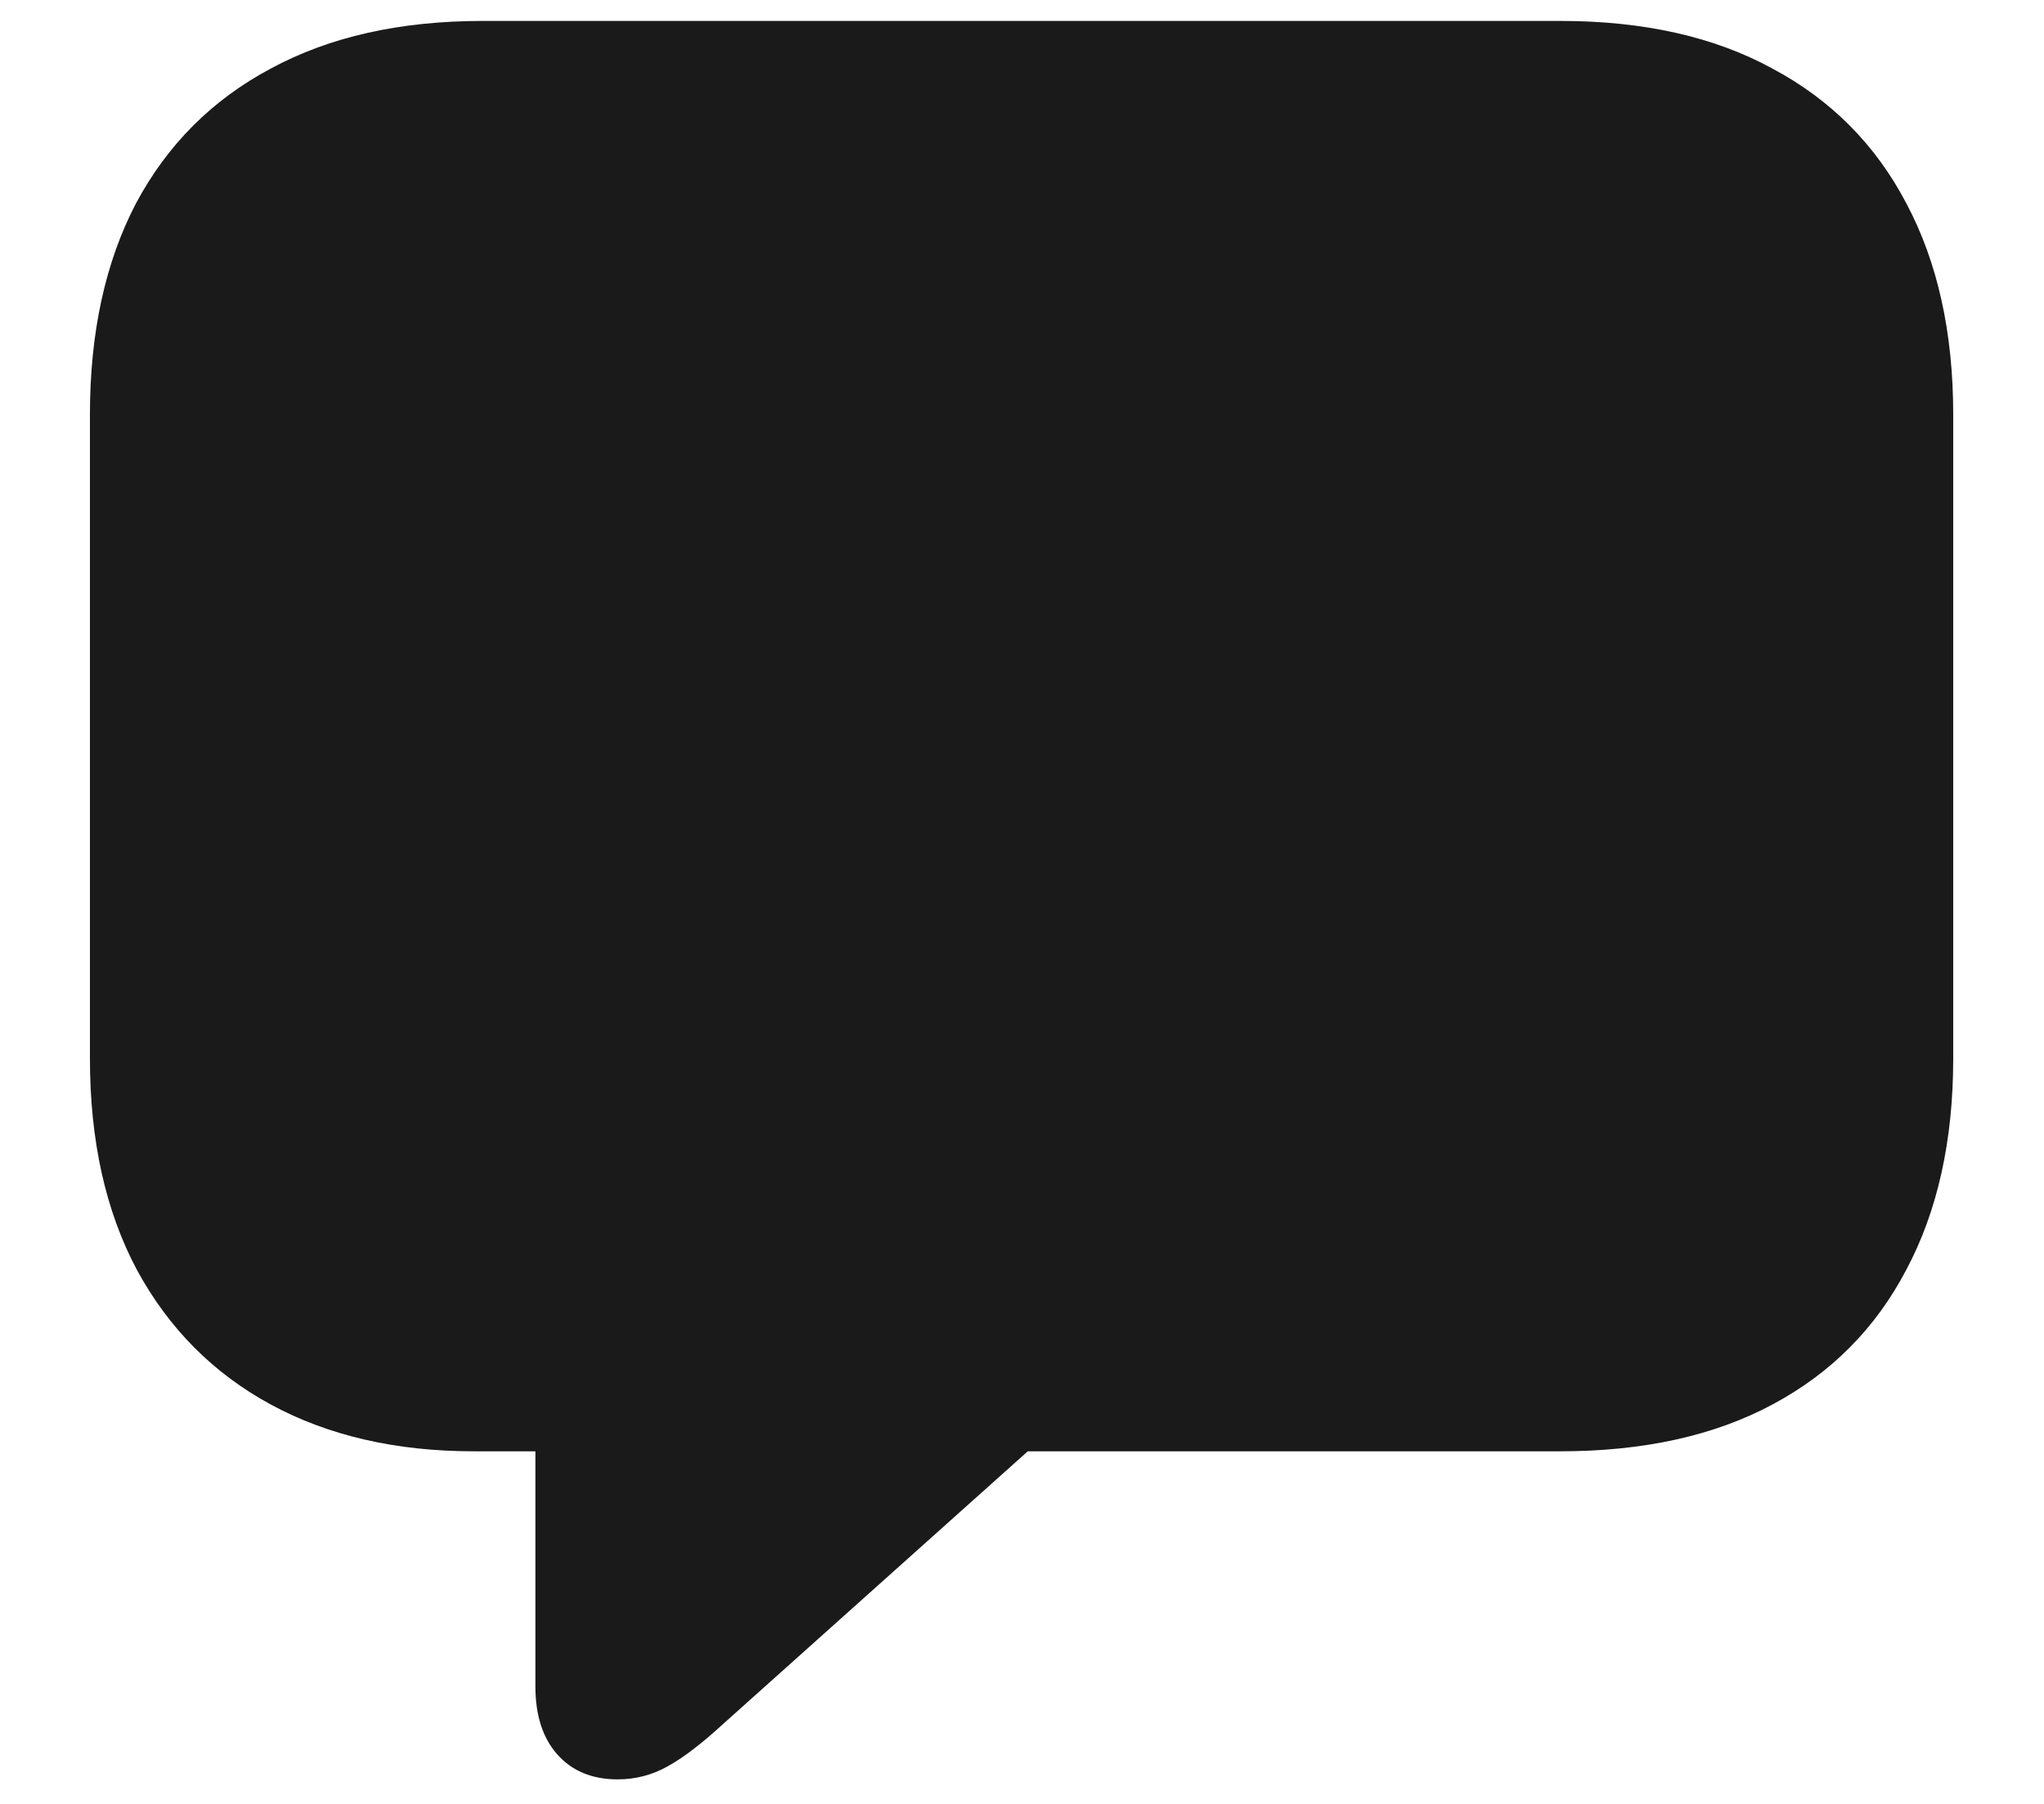 <svg width="17" height="15" viewBox="0 0 17 15" fill="none" xmlns="http://www.w3.org/2000/svg">
<path d="M5.137 14.796C4.923 14.796 4.754 14.725 4.631 14.584C4.512 14.447 4.453 14.26 4.453 14.023V12.068H3.94C3.293 12.068 2.73 11.938 2.252 11.679C1.773 11.419 1.402 11.045 1.138 10.558C0.878 10.07 0.748 9.484 0.748 8.801V3.448C0.748 2.765 0.876 2.179 1.131 1.691C1.391 1.204 1.764 0.83 2.252 0.57C2.74 0.306 3.327 0.174 4.016 0.174H12.977C13.67 0.174 14.258 0.306 14.741 0.57C15.229 0.83 15.6 1.204 15.855 1.691C16.115 2.179 16.245 2.765 16.245 3.448V8.801C16.245 9.484 16.115 10.07 15.855 10.558C15.6 11.045 15.229 11.419 14.741 11.679C14.258 11.938 13.67 12.068 12.977 12.068H8.548L6.019 14.331C5.841 14.495 5.686 14.614 5.554 14.687C5.426 14.759 5.287 14.796 5.137 14.796Z" fill="#1B1A1A"/>
</svg>
